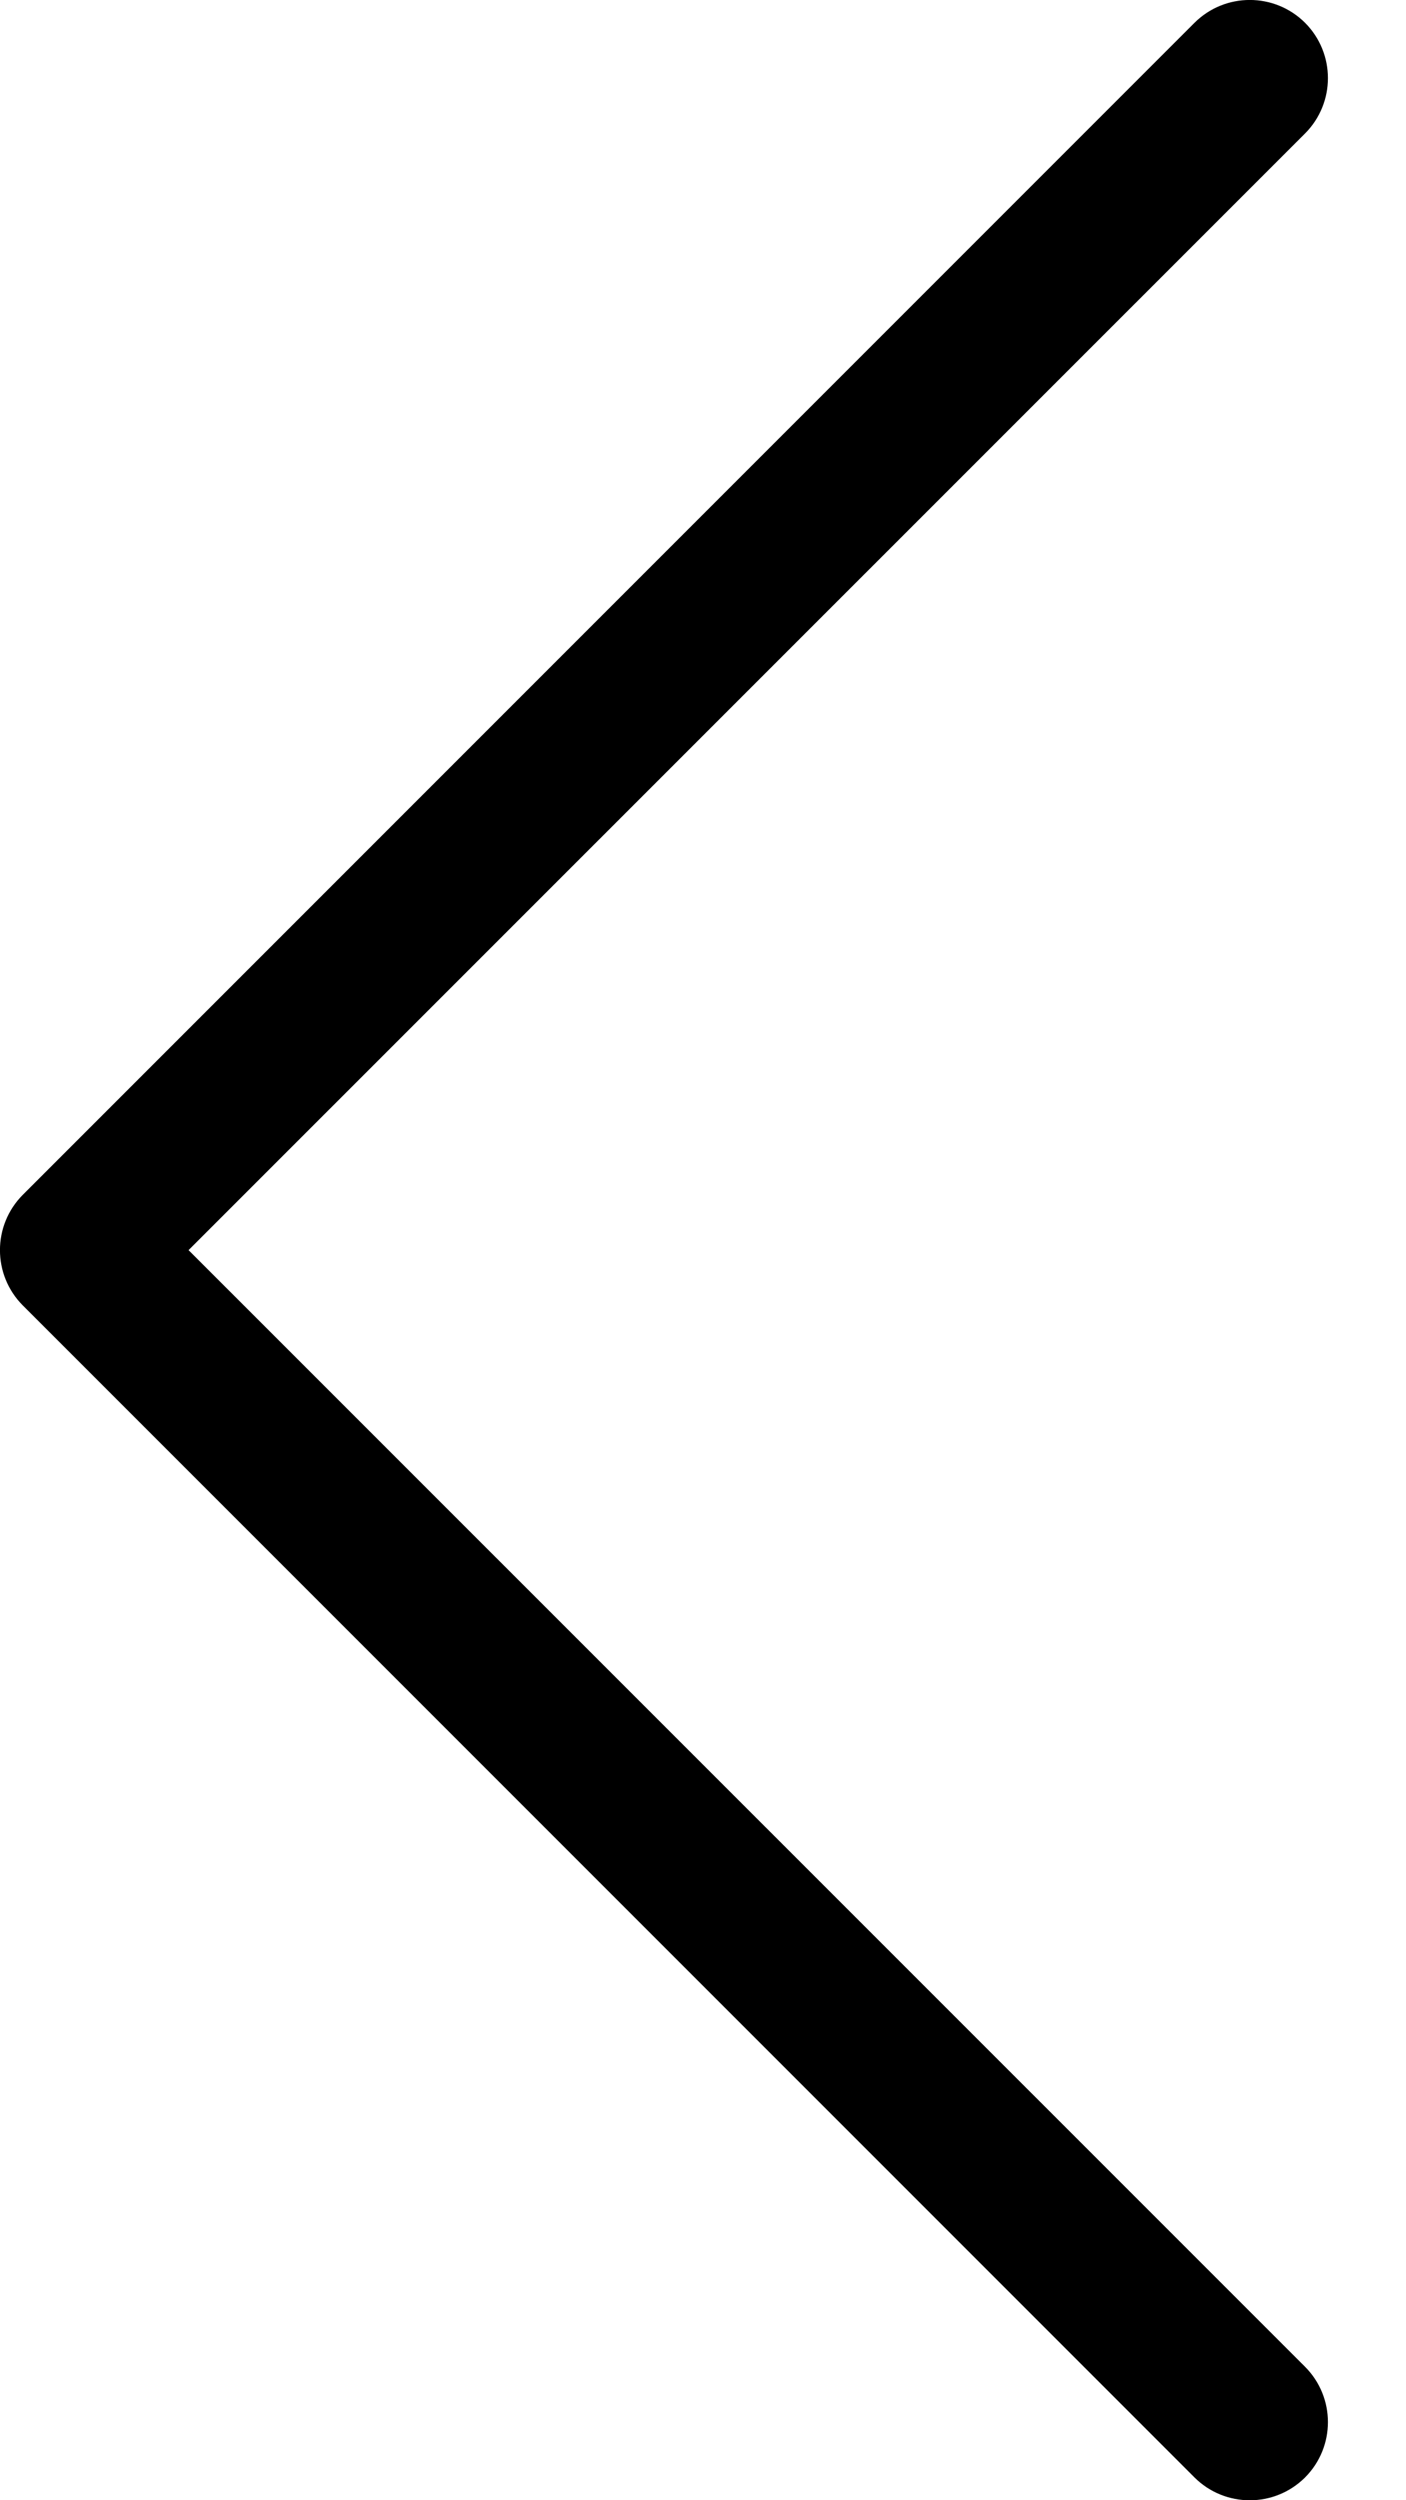 <svg width="9" height="16" viewBox="0 0 9 16" fill="none" xmlns="http://www.w3.org/2000/svg">
<path fill-rule="evenodd" clip-rule="evenodd" d="M8.354 0.146C8.549 0.342 8.549 0.658 8.354 0.854L1.207 8L8.354 15.146C8.549 15.342 8.549 15.658 8.354 15.854C8.158 16.049 7.842 16.049 7.646 15.854L0.146 8.354C-0.049 8.158 -0.049 7.842 0.146 7.646L7.646 0.146C7.842 -0.049 8.158 -0.049 8.354 0.146Z" fill="black"/>
</svg>
